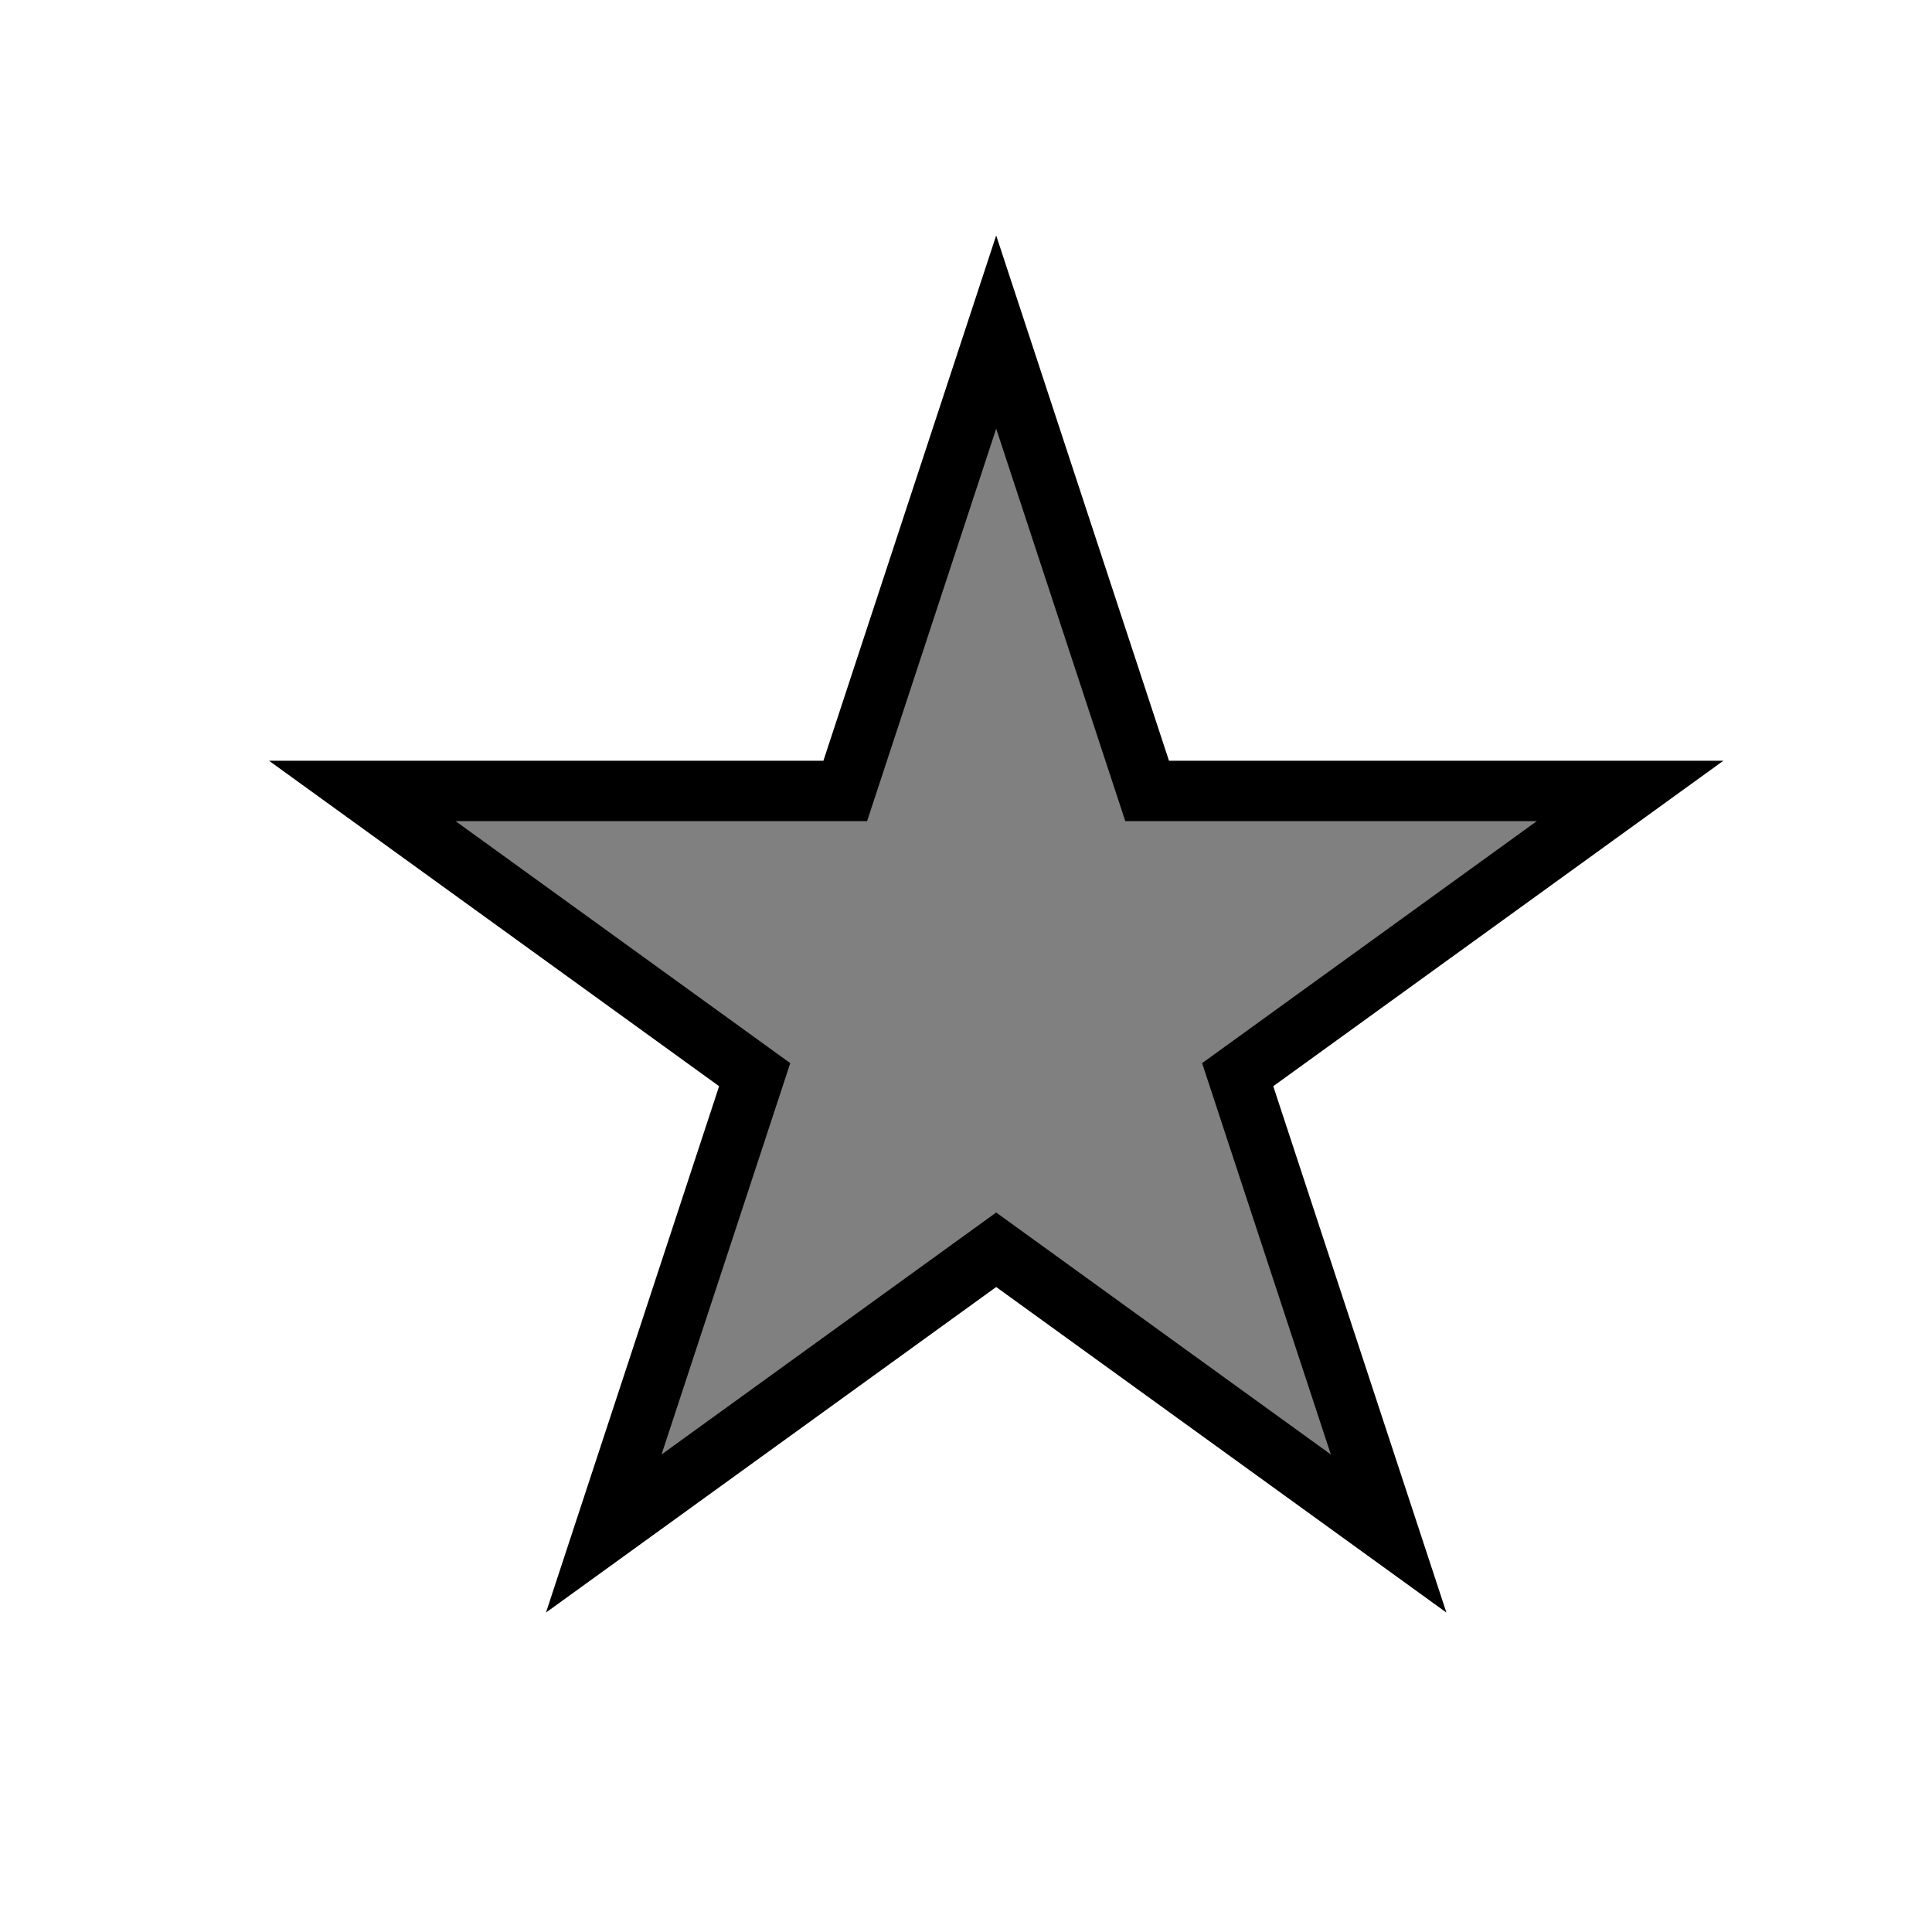 <?xml version="1.0" encoding="UTF-8" standalone="no"?>
<svg xmlns="http://www.w3.org/2000/svg"
     xmlns:xlink="http://www.w3.org/1999/xlink"
     xmlns:inkscape="http://www.inkscape.org/namespaces/inkscape"
     width="32" height="32"
     inkscape:hotspot_x="4"
     inkscape:hotspot_y="4"
     style="fill:gray;stroke:black">

  <style>@import './cursors.css';</style>

  <defs>
  </defs>

  <!-- Cross (centered on hotspot) -->
  <use xlink:href="-common.svg#def-cross"/>


  <!-- Triangle -->
  <g id="cursor" class="drop-shadow" style="stroke-linejoin:miter;stroke-miterlimit:10">
    <path d="m 16.5,5.5 l 2.5,7.6 l 8,0 l -6.5,4.7 l 2.5,7.6 l -6.5,-4.7 l -6.5,4.7 l 2.5,-7.6 l -6.5,-4.7 l 8,0 z" style="stroke:white;stroke-width:3px"/>
    <path d="m 16.5,5.5 l 2.5,7.6 l 8,0 l -6.5,4.7 l 2.5,7.6 l -6.5,-4.7 l -6.5,4.7 l 2.5,-7.6 l -6.5,-4.7 l 8,0 z" style="stroke-width:1px"/>
  </g>
</svg>
